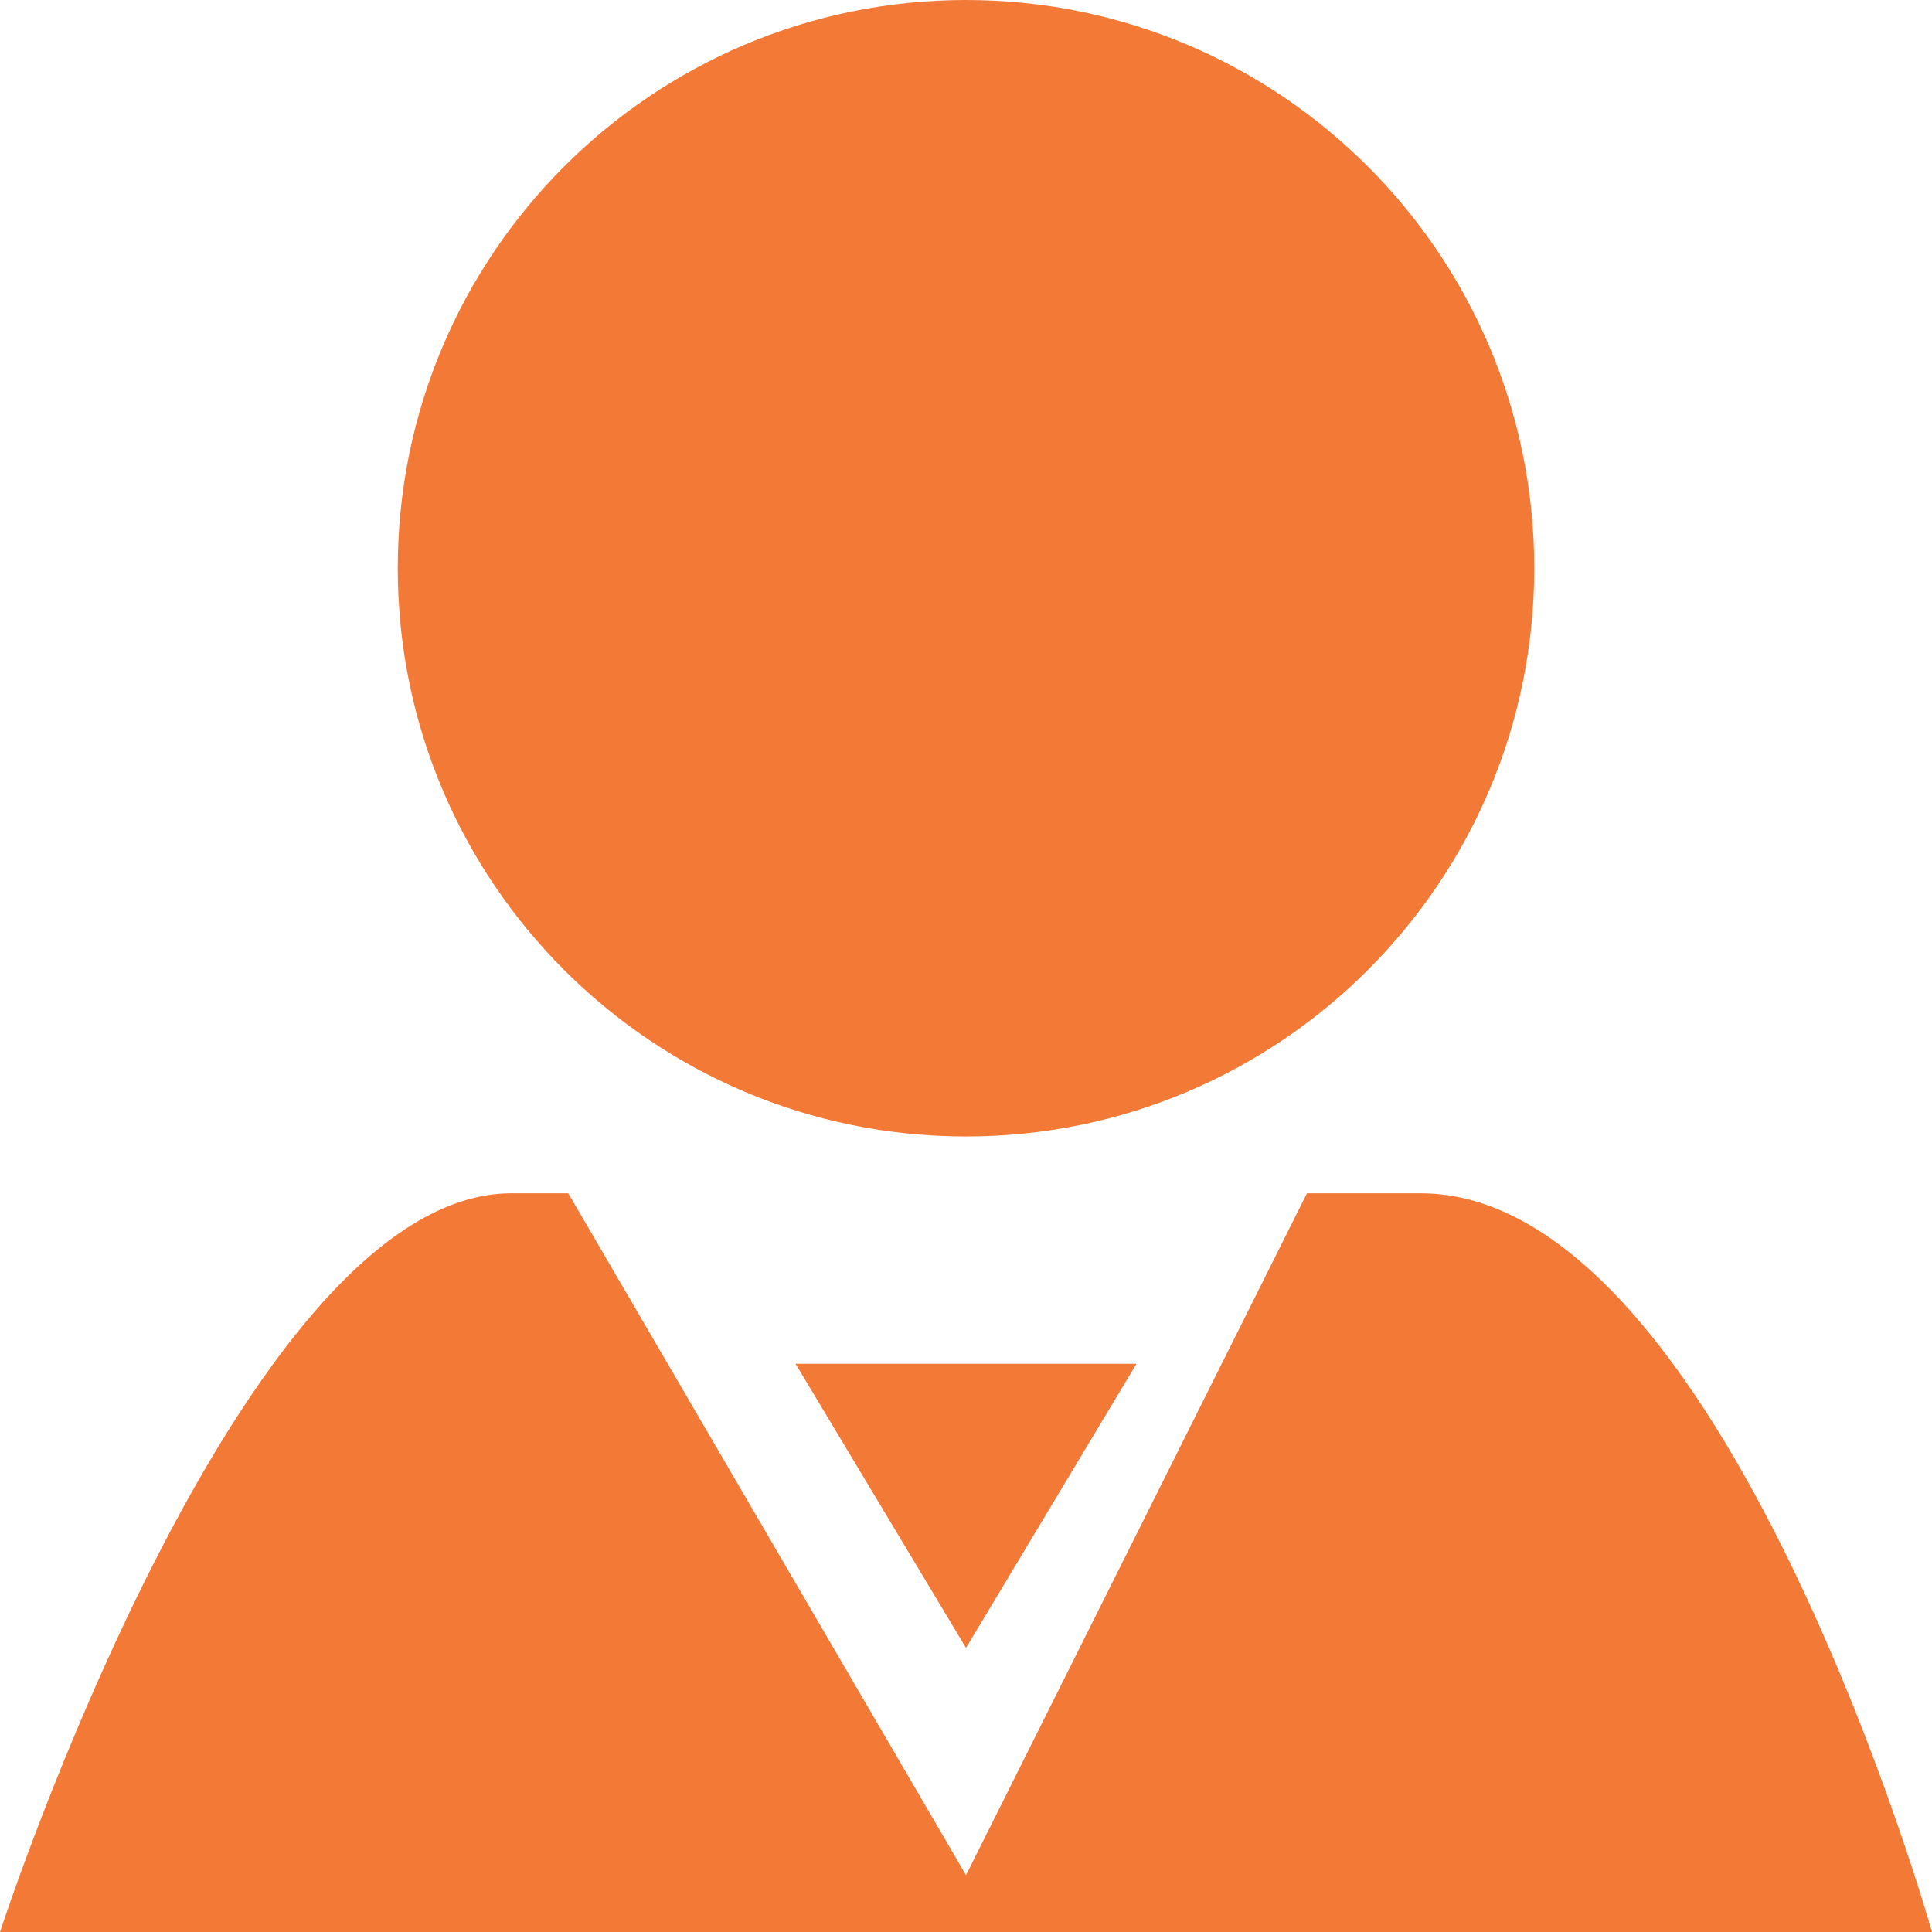 <svg xmlns="http://www.w3.org/2000/svg" viewBox="0 0 34 34">
    <style>
      .cls-1 {
        fill: #f37937;
        fill-rule: evenodd;
      }
    </style>
  <path d="M-0.000,34.000 C-0.000,34.000 4.229,21.000 9.000,21.000 C9.307,21.000 9.644,21.000 10.000,21.000 L17.000,33.000 L23.000,21.000 C24.220,21.000 25.000,21.000 25.000,21.000 C30.335,21.000 34.000,34.000 34.000,34.000 L-0.000,34.000 ZM17.000,29.000 L14.000,24.000 L20.000,24.000 L17.000,29.000 ZM17.000,20.000 C11.477,20.000 7.000,15.523 7.000,10.000 C7.000,4.477 11.477,0.000 17.000,0.000 C22.523,0.000 27.000,4.477 27.000,10.000 C27.000,15.523 22.523,20.000 17.000,20.000 Z" class="cls-1"/>
</svg>
